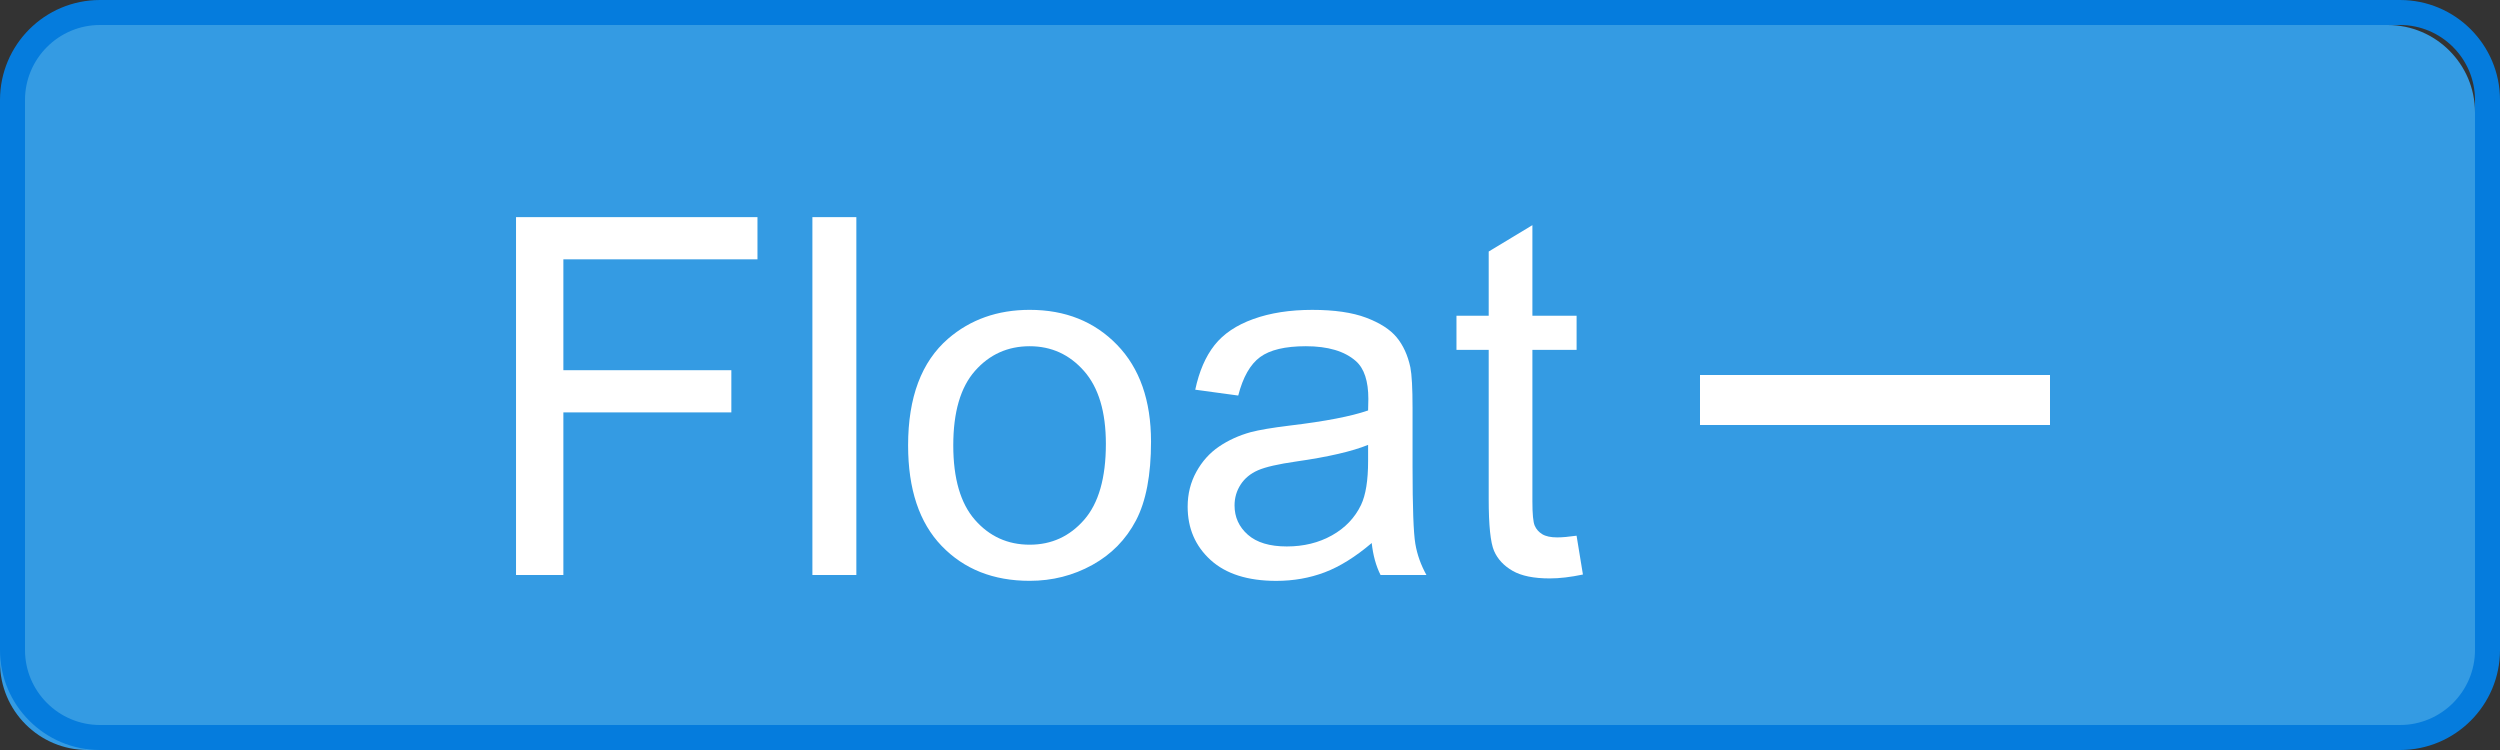 <?xml version="1.0" encoding="utf-8"?>
<!-- Generator: Adobe Illustrator 16.0.0, SVG Export Plug-In . SVG Version: 6.00 Build 0)  -->
<!DOCTYPE svg PUBLIC "-//W3C//DTD SVG 1.1//EN" "http://www.w3.org/Graphics/SVG/1.1/DTD/svg11.dtd">
<svg version="1.1" xmlns="http://www.w3.org/2000/svg" xmlns:xlink="http://www.w3.org/1999/xlink" x="0px" y="0px" width="100px"
	 height="30px" viewBox="0 0 100 30" enable-background="new 0 0 100 30" xml:space="preserve">
<rect x="0" y="0" width="100" height="30" fill="#333333" stroke="none"/>
<g id="图层_1">
	<g>
		<g>
			<path fill="#349BE3" d="M99,26.5c0,1.933-1.567,3.5-3.5,3.5h-92C1.567,30,0,28.433,0,26.5v-22C0,2.567,1.567,1,3.5,1h92
				C97.433,1,99,2.567,99,4.5V26.5z"/>
			<g>
				<path fill="#057CDD" d="M96,1c1.654,0,3,1.346,3,3v22c0,1.654-1.346,3-3,3H4c-1.654,0-3-1.346-3-3V4c0-1.654,1.346-3,3-3H96
					 M96,0H4C1.791,0,0,1.791,0,4v22c0,2.209,1.791,4,4,4h92c2.209,0,4-1.791,4-4V4C100,1.791,98.209,0,96,0L96,0z"/>
			</g>
		</g>
	</g>
	<g>
		<g>
			<path fill="#FFFFFF" d="M20.641,23V8.684h9.658v1.689h-7.764v4.434h6.719v1.689h-6.719V23H20.641z"/>
			<path fill="#FFFFFF" d="M32.496,23V8.684h1.758V23H32.496z"/>
			<path fill="#FFFFFF" d="M36.324,17.814c0-1.92,0.534-3.343,1.602-4.268c0.892-0.768,1.979-1.152,3.262-1.152
				c1.426,0,2.591,0.467,3.496,1.401s1.357,2.225,1.357,3.872c0,1.334-0.2,2.384-0.601,3.149s-0.983,1.359-1.748,1.782
				s-1.6,0.635-2.505,0.635c-1.452,0-2.625-0.465-3.521-1.396S36.324,19.566,36.324,17.814z M38.131,17.814
				c0,1.328,0.29,2.323,0.869,2.983s1.309,0.991,2.188,0.991c0.873,0,1.598-0.332,2.178-0.996s0.869-1.676,0.869-3.037
				c0-1.283-0.292-2.254-0.874-2.915s-1.307-0.991-2.173-0.991c-0.879,0-1.608,0.329-2.188,0.986S38.131,16.486,38.131,17.814z"/>
			<path fill="#FFFFFF" d="M54.869,21.721c-0.651,0.553-1.278,0.944-1.88,1.172s-1.249,0.342-1.938,0.342
				c-1.139,0-2.015-0.278-2.627-0.835s-0.918-1.268-0.918-2.134c0-0.508,0.116-0.972,0.347-1.392s0.534-0.757,0.908-1.011
				s0.796-0.446,1.265-0.576c0.345-0.091,0.866-0.179,1.563-0.264c1.419-0.169,2.464-0.371,3.135-0.605
				c0.006-0.241,0.01-0.394,0.01-0.459c0-0.716-0.166-1.221-0.498-1.514c-0.449-0.397-1.117-0.596-2.002-0.596
				c-0.827,0-1.437,0.145-1.831,0.435s-0.685,0.802-0.874,1.538l-1.719-0.234c0.156-0.736,0.414-1.33,0.771-1.782
				s0.875-0.801,1.553-1.045s1.461-0.366,2.354-0.366c0.885,0,1.605,0.104,2.158,0.313s0.96,0.47,1.221,0.786
				s0.443,0.714,0.547,1.196c0.059,0.299,0.088,0.84,0.088,1.621v2.344c0,1.634,0.038,2.667,0.112,3.101s0.223,0.848,0.444,1.245
				h-1.836C55.039,22.635,54.921,22.209,54.869,21.721z M54.723,17.795c-0.638,0.26-1.595,0.482-2.871,0.664
				c-0.723,0.104-1.234,0.221-1.533,0.352s-0.531,0.321-0.693,0.571s-0.244,0.529-0.244,0.835c0,0.469,0.177,0.859,0.532,1.172
				s0.874,0.469,1.558,0.469c0.677,0,1.279-0.148,1.807-0.444s0.915-0.702,1.162-1.216c0.189-0.397,0.283-0.983,0.283-1.758V17.795z
				"/>
			<path fill="#FFFFFF" d="M63.063,21.428l0.254,1.553c-0.495,0.104-0.938,0.156-1.328,0.156c-0.638,0-1.133-0.101-1.484-0.303
				s-0.599-0.467-0.742-0.796s-0.215-1.021-0.215-2.075v-5.967h-1.289v-1.367h1.289v-2.568l1.748-1.055v3.623h1.768v1.367h-1.768
				v6.064c0,0.501,0.031,0.824,0.093,0.967s0.163,0.257,0.303,0.342s0.34,0.127,0.601,0.127
				C62.486,21.496,62.744,21.473,63.063,21.428z"/>
		</g>
		<rect x="68" y="15" fill="#FFFFFF" width="14" height="2"/>
	</g>
</g>
<g id="图层_2">
</g>
</svg>
